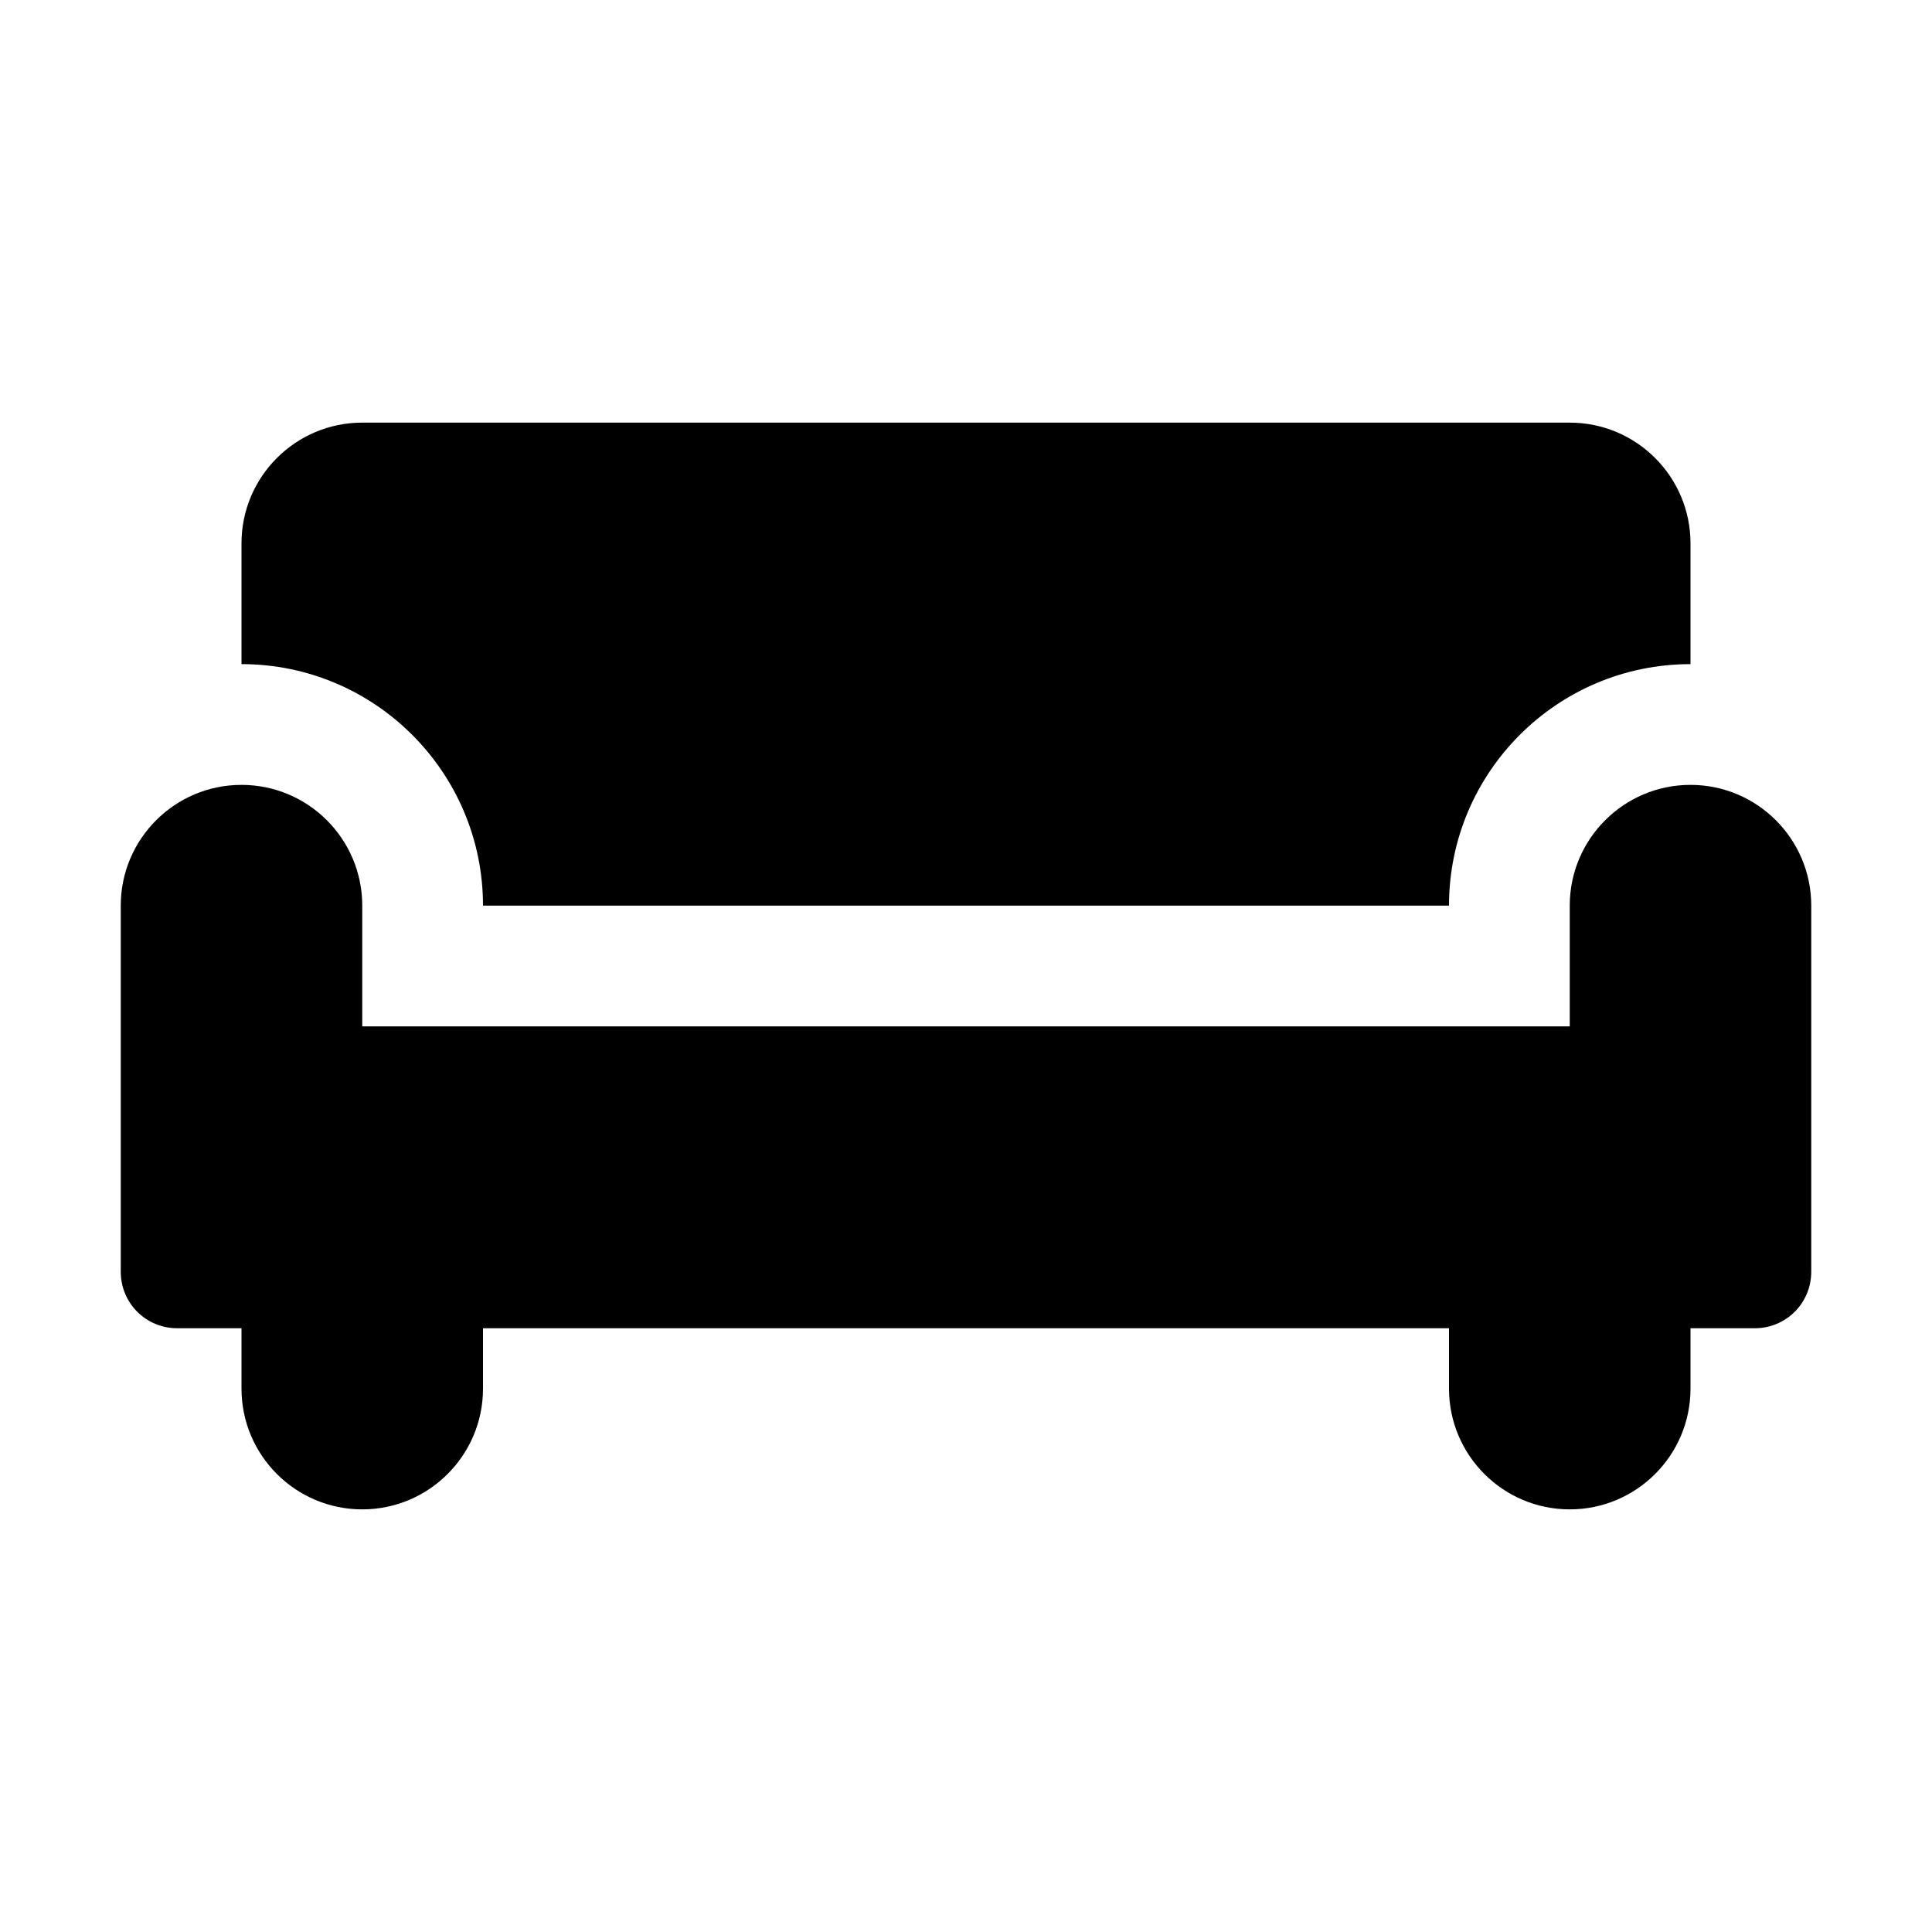 <svg viewBox="0 0 24 24" height="24px" width="24px" xmlns="http://www.w3.org/2000/svg"><title>hue:room-living</title><desc>Source: https://github.com/arallsopp/hass-hue-icons</desc><path d="M 21 9.75 C 21.828 9.75 22.5 10.422 22.5 11.25 L 22.5 15.797 C 22.5 16.188 22.188 16.5 21.797 16.5 L 21 16.5 L 21 17.25 C 21 18.078 20.328 18.75 19.5 18.75 C 18.672 18.75 18 18.078 18 17.25 L 18 16.5 L 6 16.5 L 6 17.25 C 6 18.078 5.328 18.75 4.5 18.75 C 3.672 18.75 3 18.078 3 17.25 L 3 16.5 L 2.203 16.5 C 1.812 16.5 1.5 16.188 1.5 15.797 L 1.5 11.25 C 1.5 10.422 2.172 9.75 3 9.75 C 3.828 9.75 4.5 10.422 4.5 11.25 L 4.5 12.75 L 19.5 12.75 L 19.5 11.25 C 19.5 10.422 20.172 9.75 21 9.75 Z M 6 11.25 C 6 9.594 4.656 8.25 3 8.25 L 3 6.75 C 3 5.922 3.672 5.25 4.5 5.25 L 19.5 5.25 C 20.328 5.25 21 5.922 21 6.75 L 21 8.25 C 19.344 8.25 18 9.594 18 11.25 Z M 6 11.25 "/></svg>